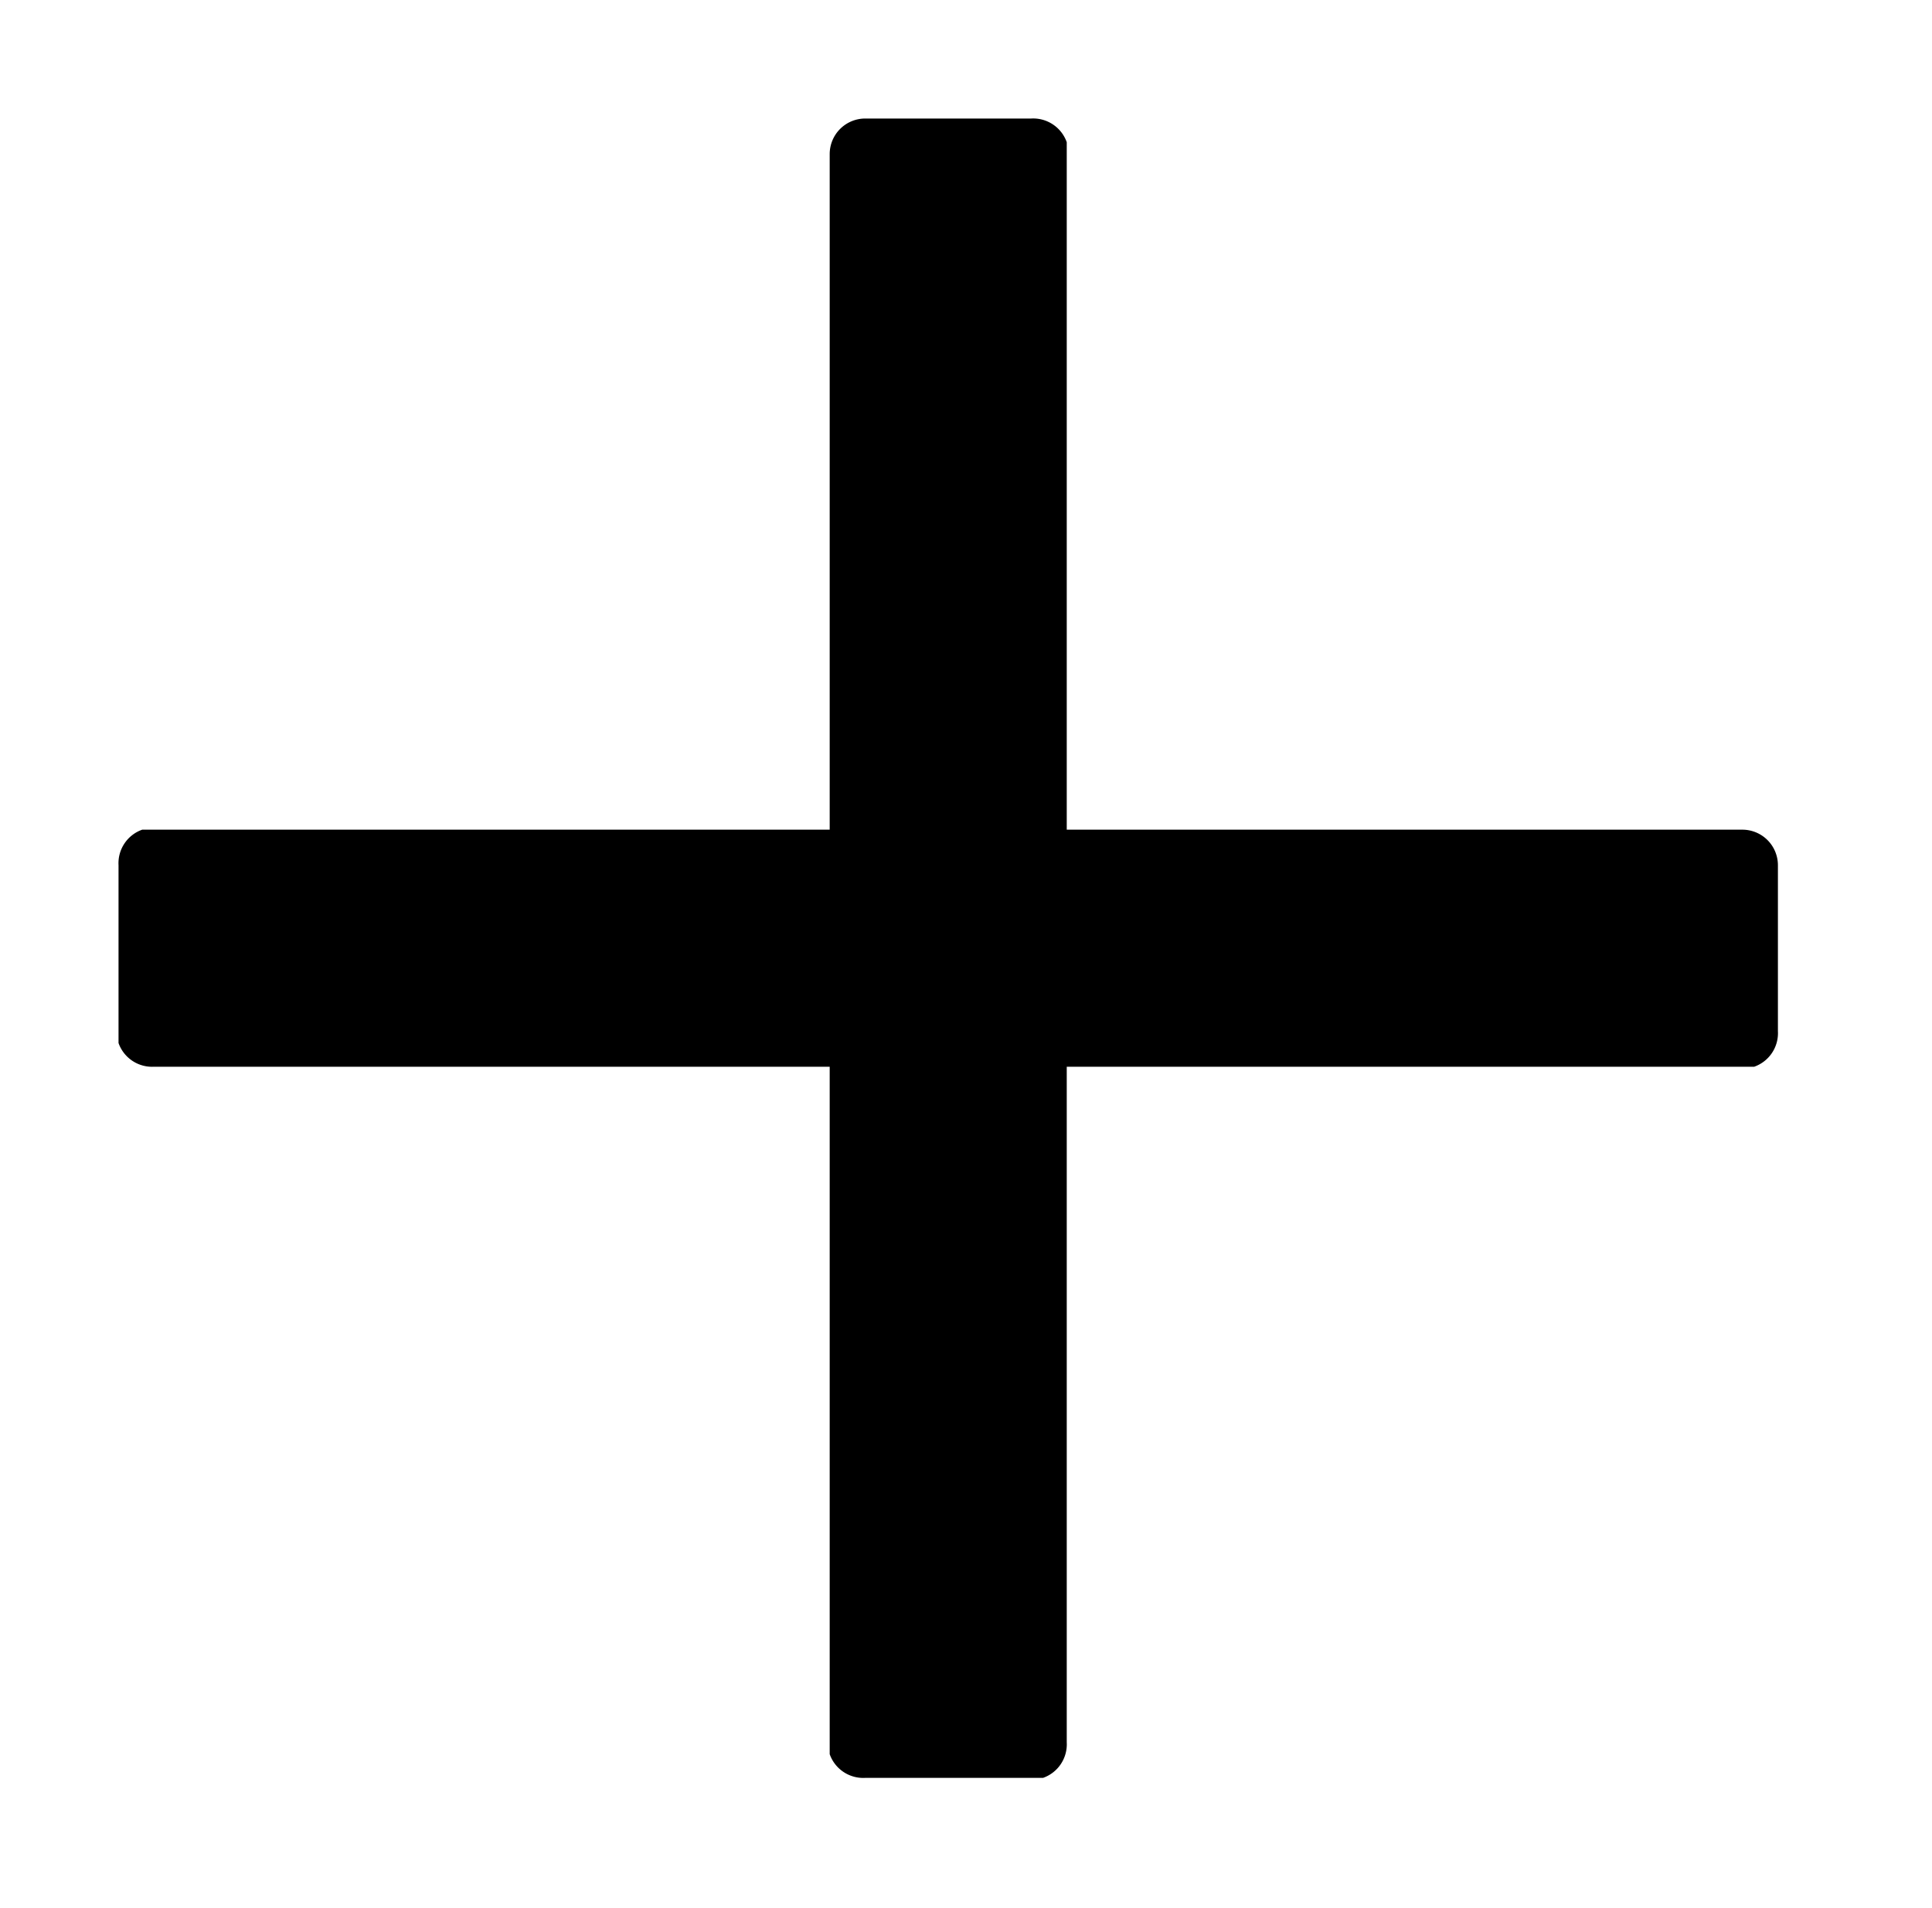 <svg xmlns="http://www.w3.org/2000/svg" viewBox="0 0 16.3 16.1">
  <path d="M14.8 7H9V1.2a.3.3 0 0 0-.3-.2H7.3a.3.3 0 0 0-.3.3V7H1.2a.3.3 0 0 0-.2.3v1.5a.3.3 0 0 0 .3.2H7v5.8a.3.3 0 0 0 .3.2h1.5a.3.3 0 0 0 .2-.3V9h5.8a.3.3 0 0 0 .2-.3V7.3a.3.3 0 0 0-.3-.3Z" data-name="plus"/>
</svg>
